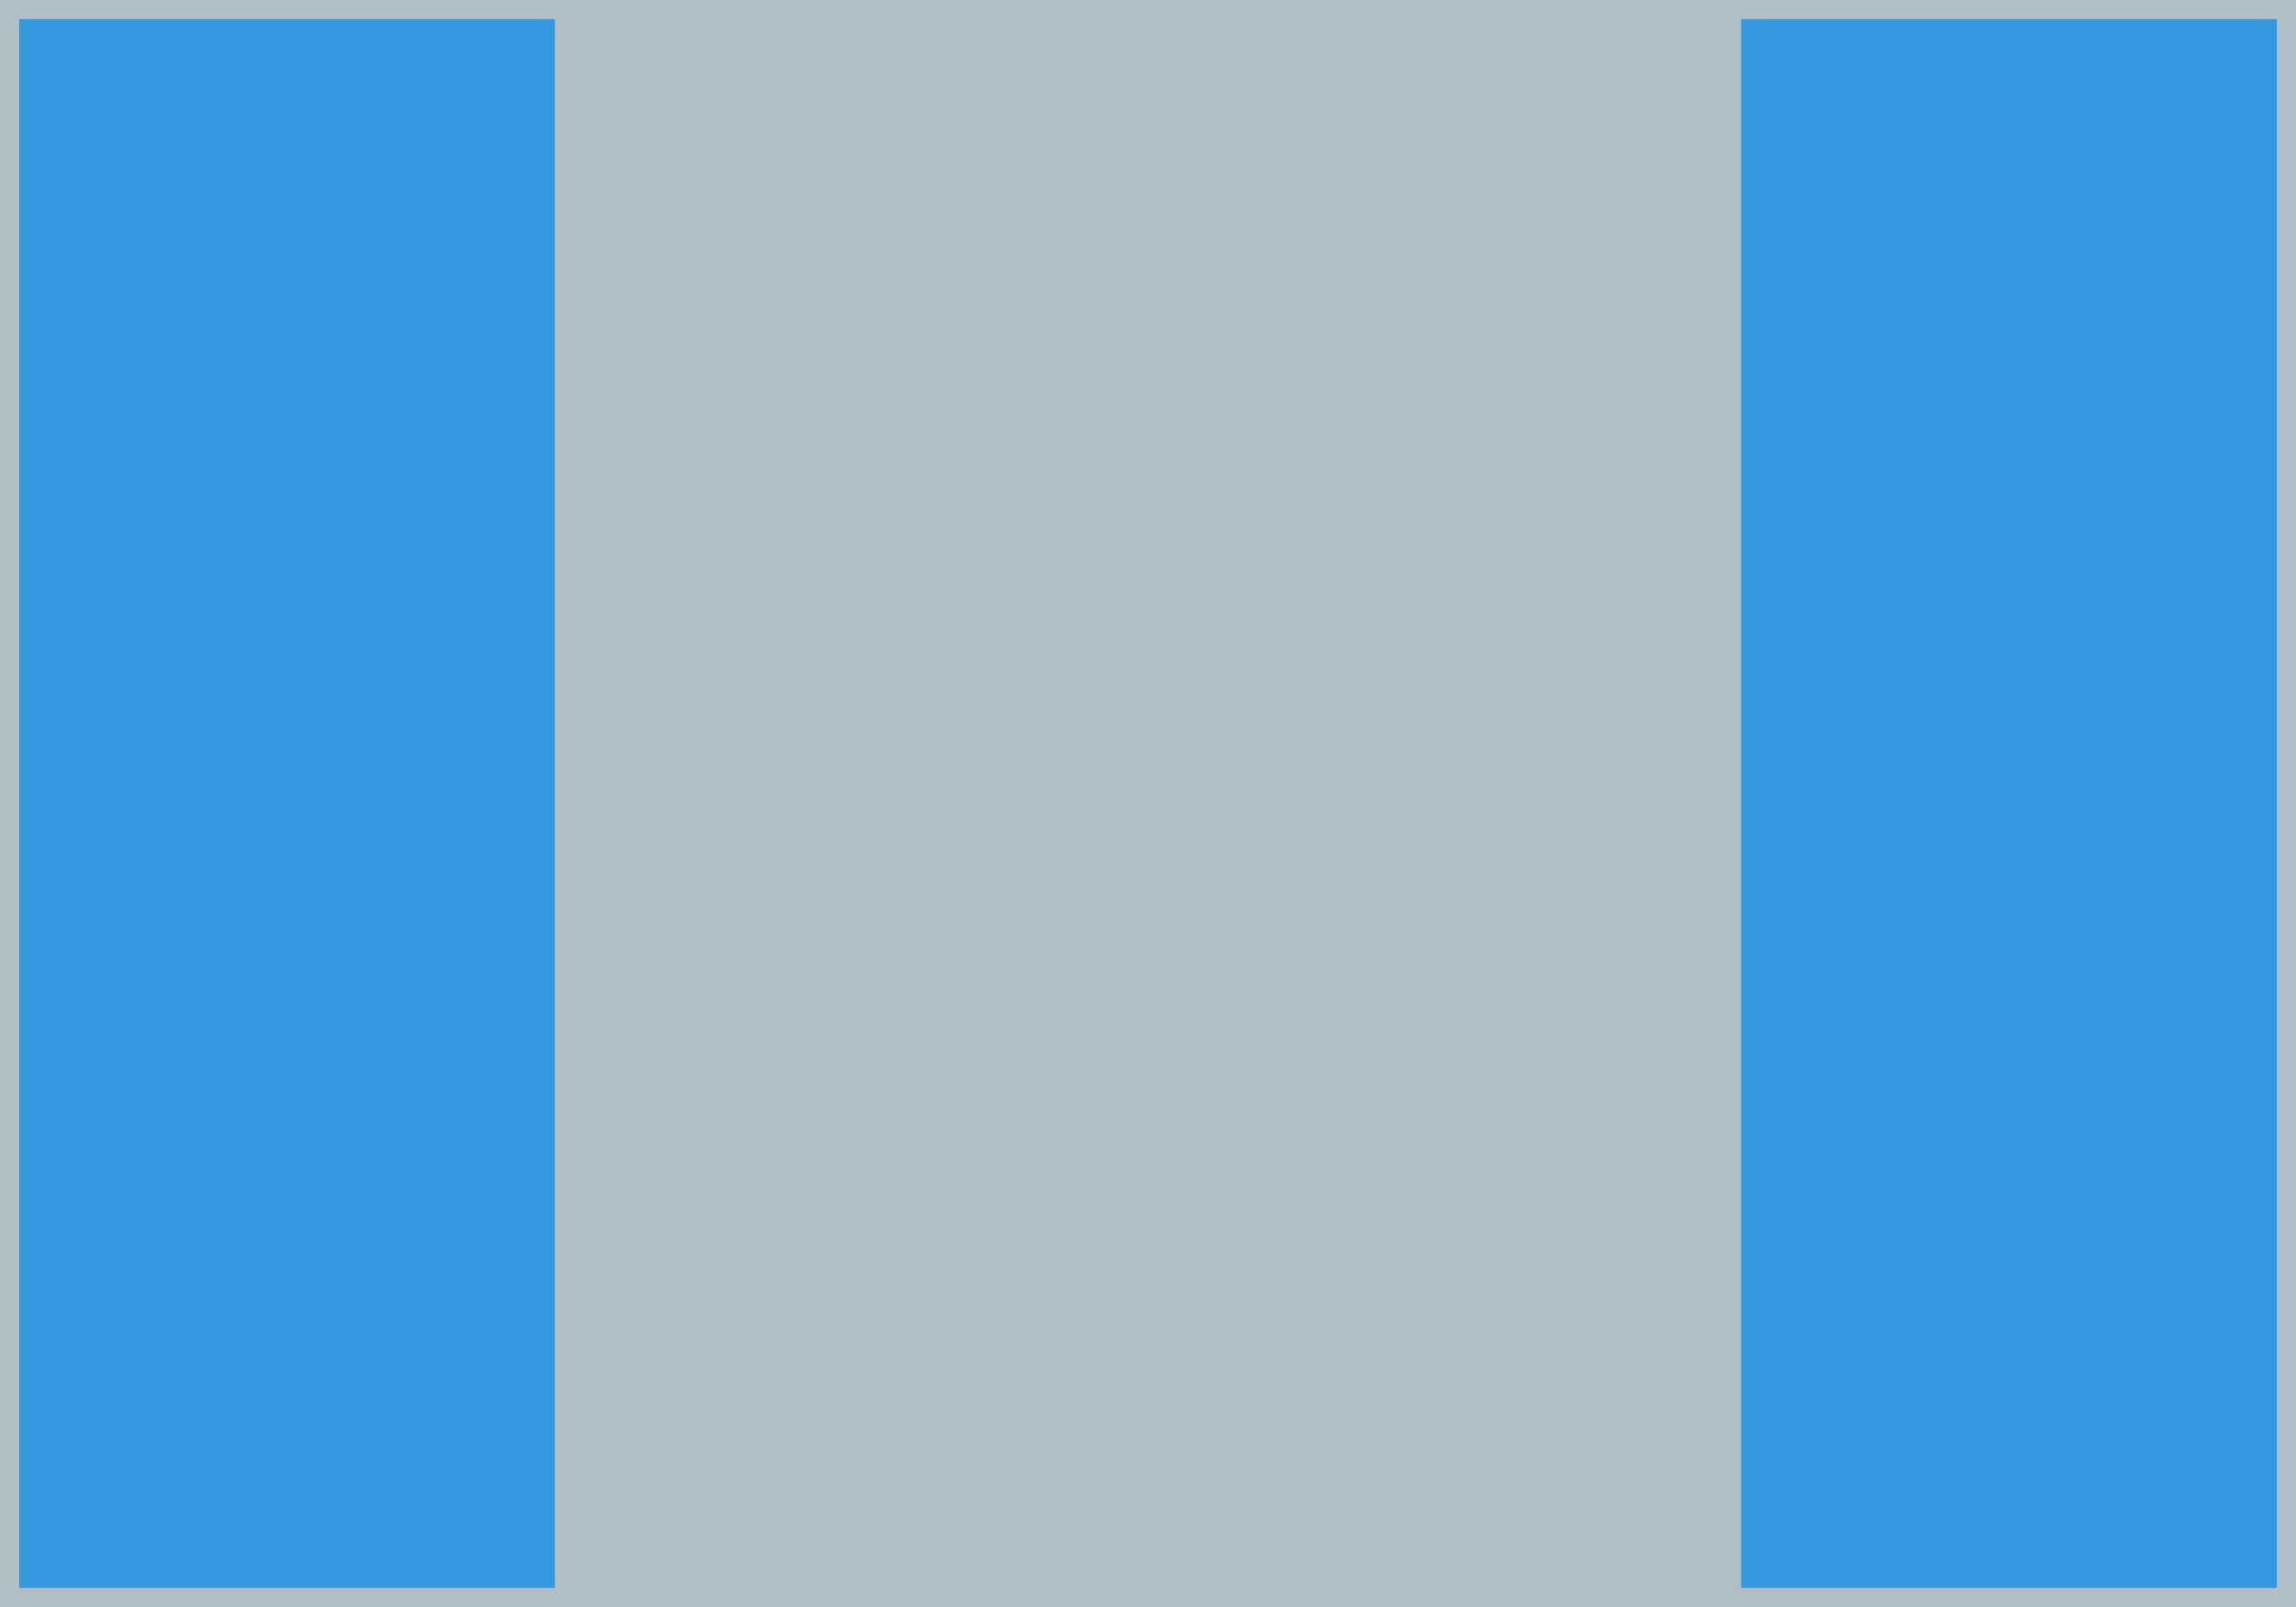 <?xml version="1.0" standalone="no"?><!DOCTYPE svg PUBLIC "-//W3C//DTD SVG 1.1//EN" "http://www.w3.org/Graphics/SVG/1.1/DTD/svg11.dtd"><svg width="100%" height="100%" viewBox="0 0 120 84" version="1.1" xmlns="http://www.w3.org/2000/svg" xmlns:xlink="http://www.w3.org/1999/xlink" xml:space="preserve" style="fill-rule:evenodd;clip-rule:evenodd;stroke-linecap:round;stroke-linejoin:round;stroke-miterlimit:1.414;"><clipPath id="_clip1"><rect id="sidebar-content-sidebar" x="0" y="0" width="120" height="84"/></clipPath><g clip-path="url(#_clip1)"><rect x="0" y="0" width="120" height="84" style="fill:#b0bec5;"/><rect x="0" y="0" width="30" height="84" style="fill:#3498de;stroke-width:2px;stroke:#b0bec5;"/><rect x="90" y="0" width="30" height="84" style="fill:#3498de;stroke-width:2px;stroke:#b0bec5;"/></g></svg>